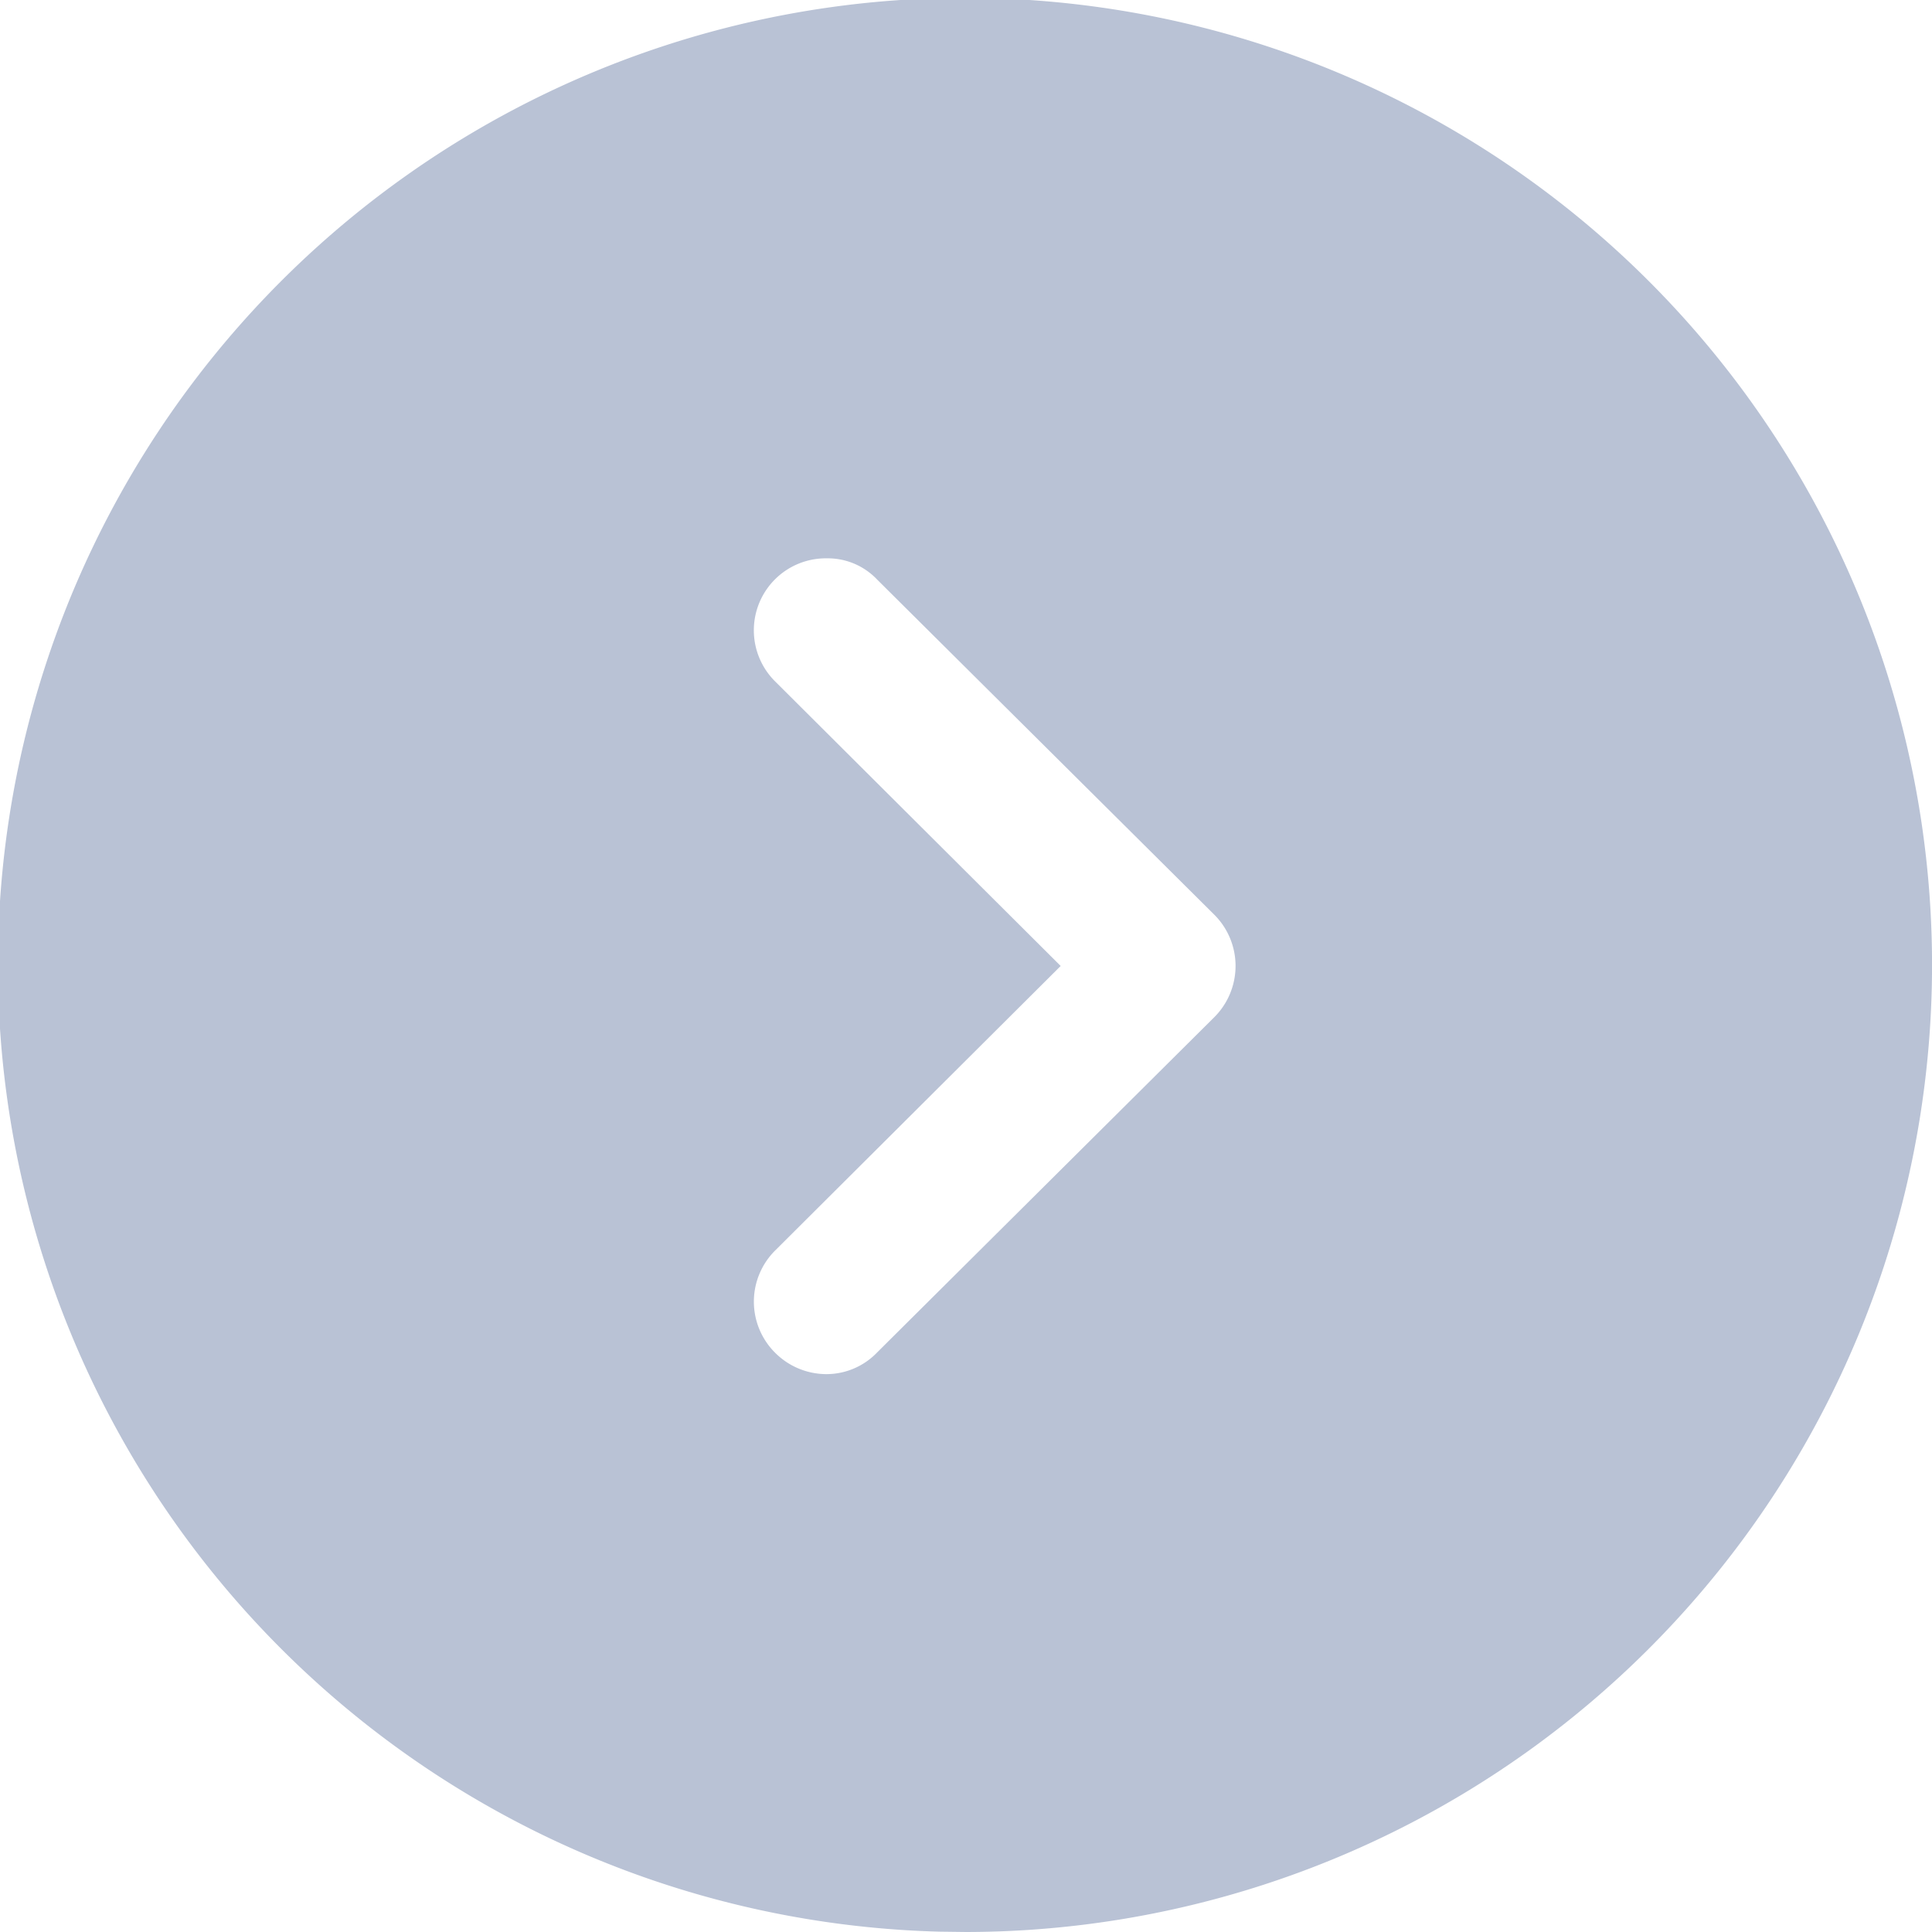 <svg xmlns="http://www.w3.org/2000/svg" width="33.333" height="33.333" viewBox="0 0 33.333 33.333">
  <path id="Arrow_-_Right_Circle" data-name="Arrow - Right Circle" d="M16.667,33.333l-.466-.006a16.685,16.685,0,1,1,.466.006Zm-2.4-23.7a1.242,1.242,0,0,0-.884,2.133l4.917,4.9-4.917,4.9a1.244,1.244,0,0,0-.016,1.767,1.253,1.253,0,0,0,.89.375,1.212,1.212,0,0,0,.877-.375l5.817-5.784a1.249,1.249,0,0,0,0-1.767L15.134,10A1.171,1.171,0,0,0,14.267,9.633Z" fill="rgba(138,154,185,0.6)"/>
</svg>
